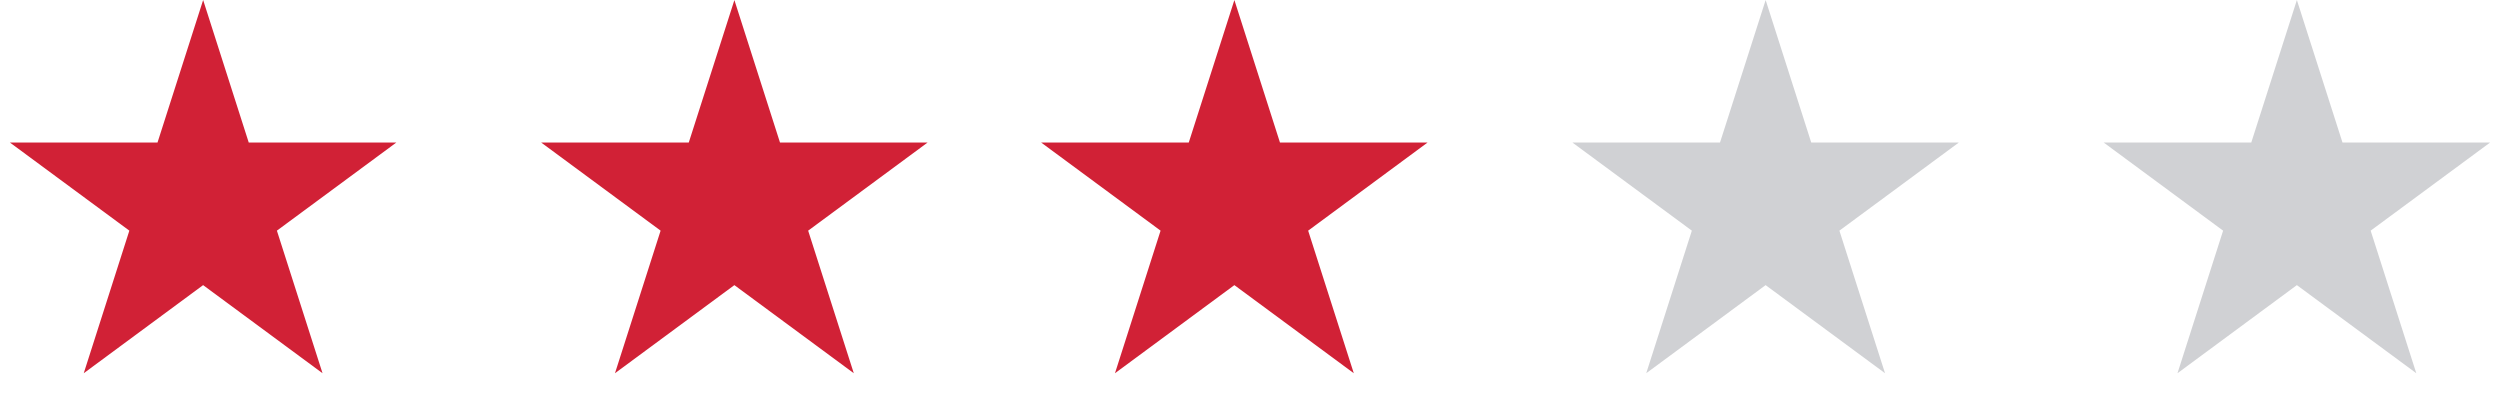 <svg width="103" height="17" fill="none" xmlns="http://www.w3.org/2000/svg"><path d="m94.631 0 1.88 5.873h6.08l-4.92 3.63 1.88 5.874-4.92-3.63-4.919 3.63 1.88-5.874-4.92-3.63h6.08L94.632 0ZM72.744 0l1.879 5.873h6.08l-4.92 3.63 1.88 5.874-4.92-3.63-4.918 3.63 1.879-5.874-4.92-3.63h6.08L72.745 0Z" fill="#BDBEC2" fill-opacity=".7"/><path d="m50.856 0 1.879 5.873h6.08l-4.919 3.63 1.88 5.874-4.92-3.63-4.919 3.63 1.879-5.874-4.92-3.63h6.081L50.857 0ZM30.256 0l1.88 5.873h6.08l-4.92 3.63 1.88 5.874-4.92-3.63-4.919 3.63 1.88-5.874-4.92-3.63h6.08L30.258 0ZM8.369 0l1.879 5.873h6.08l-4.92 3.63 1.88 5.874-4.92-3.63-4.918 3.63 1.879-5.874-4.92-3.63h6.08L8.37 0Z" fill="#D12136"/></svg>
